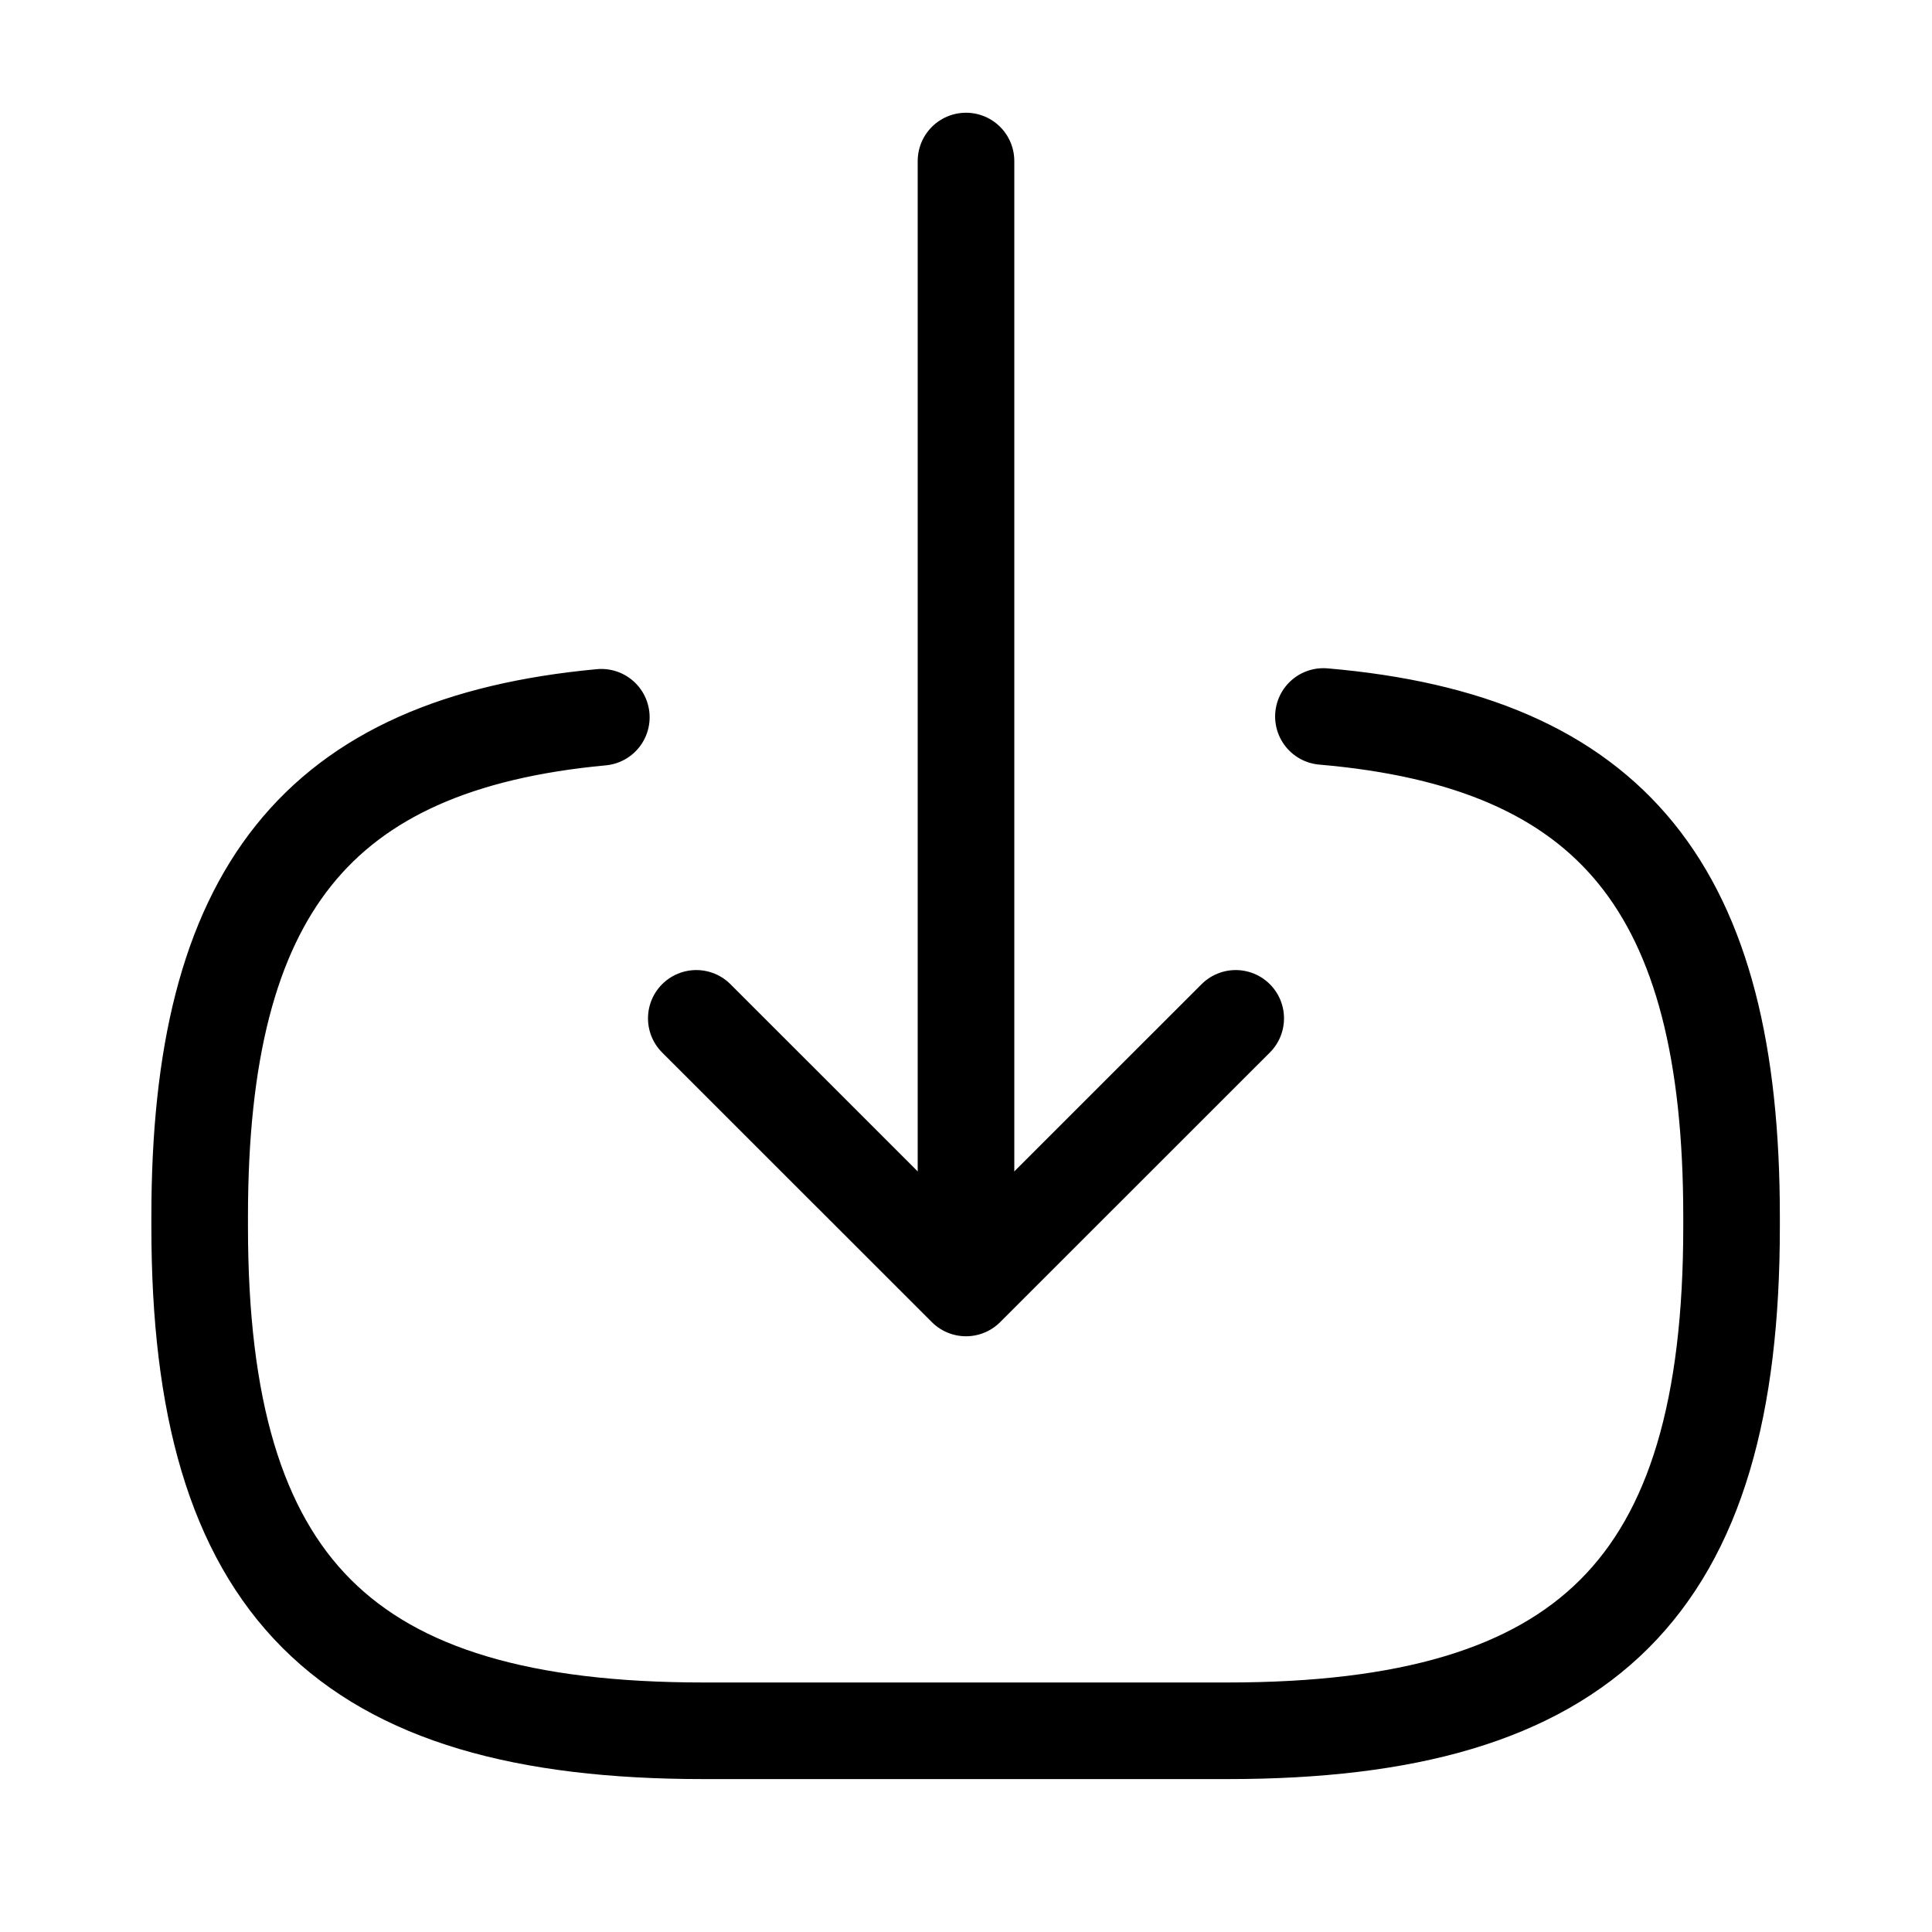 <svg width="20" height="20" viewBox="0 0 20 20" fill="none" xmlns="http://www.w3.org/2000/svg">
    <path d="M13.7 7.417C16.7 7.675 17.925 9.217 17.925 12.592V12.7C17.925 16.425 16.433 17.917 12.708 17.917H7.283C3.558 17.917 2.067 16.425 2.067 12.7V12.592C2.067 9.242 3.275 7.7 6.225 7.425" stroke="currentColor" stroke-linecap="round" stroke-linejoin="round"/>
    <path d="M10 1.667V12.4" stroke="currentColor" stroke-linecap="round" stroke-linejoin="round"/>
    <path d="M12.792 10.542L10 13.333L7.208 10.542" stroke="currentColor" stroke-linecap="round" stroke-linejoin="round"/>
</svg>
